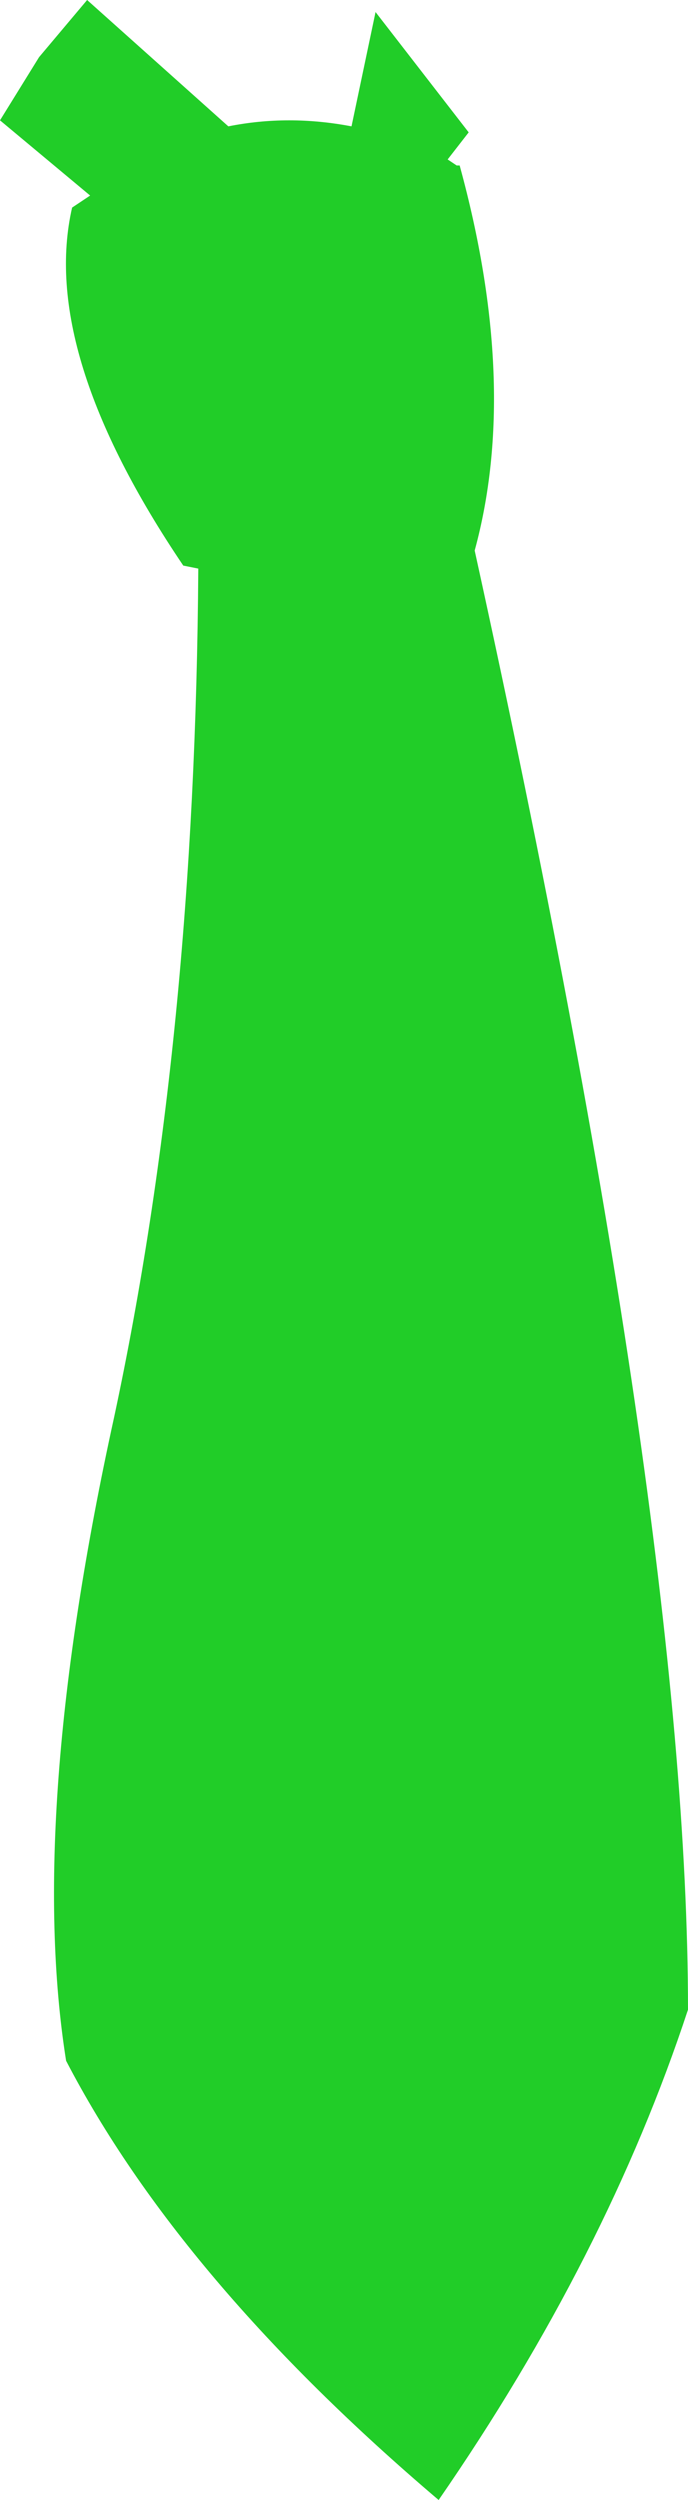 <?xml version="1.0" encoding="UTF-8" standalone="no"?>
<svg xmlns:xlink="http://www.w3.org/1999/xlink" height="41.55px" width="11.45px" xmlns="http://www.w3.org/2000/svg">
  <g transform="matrix(1.0, 0.0, 0.0, 1.0, 5.7, 20.75)">
    <path d="M-4.2 -17.5 L-5.7 -18.75 -5.05 -19.8 -4.25 -20.75 -1.9 -18.65 Q-0.9 -18.85 0.15 -18.65 L0.55 -20.55 2.1 -18.55 1.75 -18.1 1.9 -18.0 1.95 -18.0 Q2.95 -14.35 2.2 -11.6 5.75 4.55 5.75 12.65 4.4 16.75 1.6 20.8 -2.7 17.15 -4.6 13.5 -5.25 9.4 -3.8 2.8 -2.45 -3.5 -2.4 -11.3 L-2.65 -11.35 Q-5.05 -14.9 -4.5 -17.3 L-4.2 -17.5" fill="#21cd28" fill-rule="evenodd" stroke="none"/>
  </g>
</svg>
